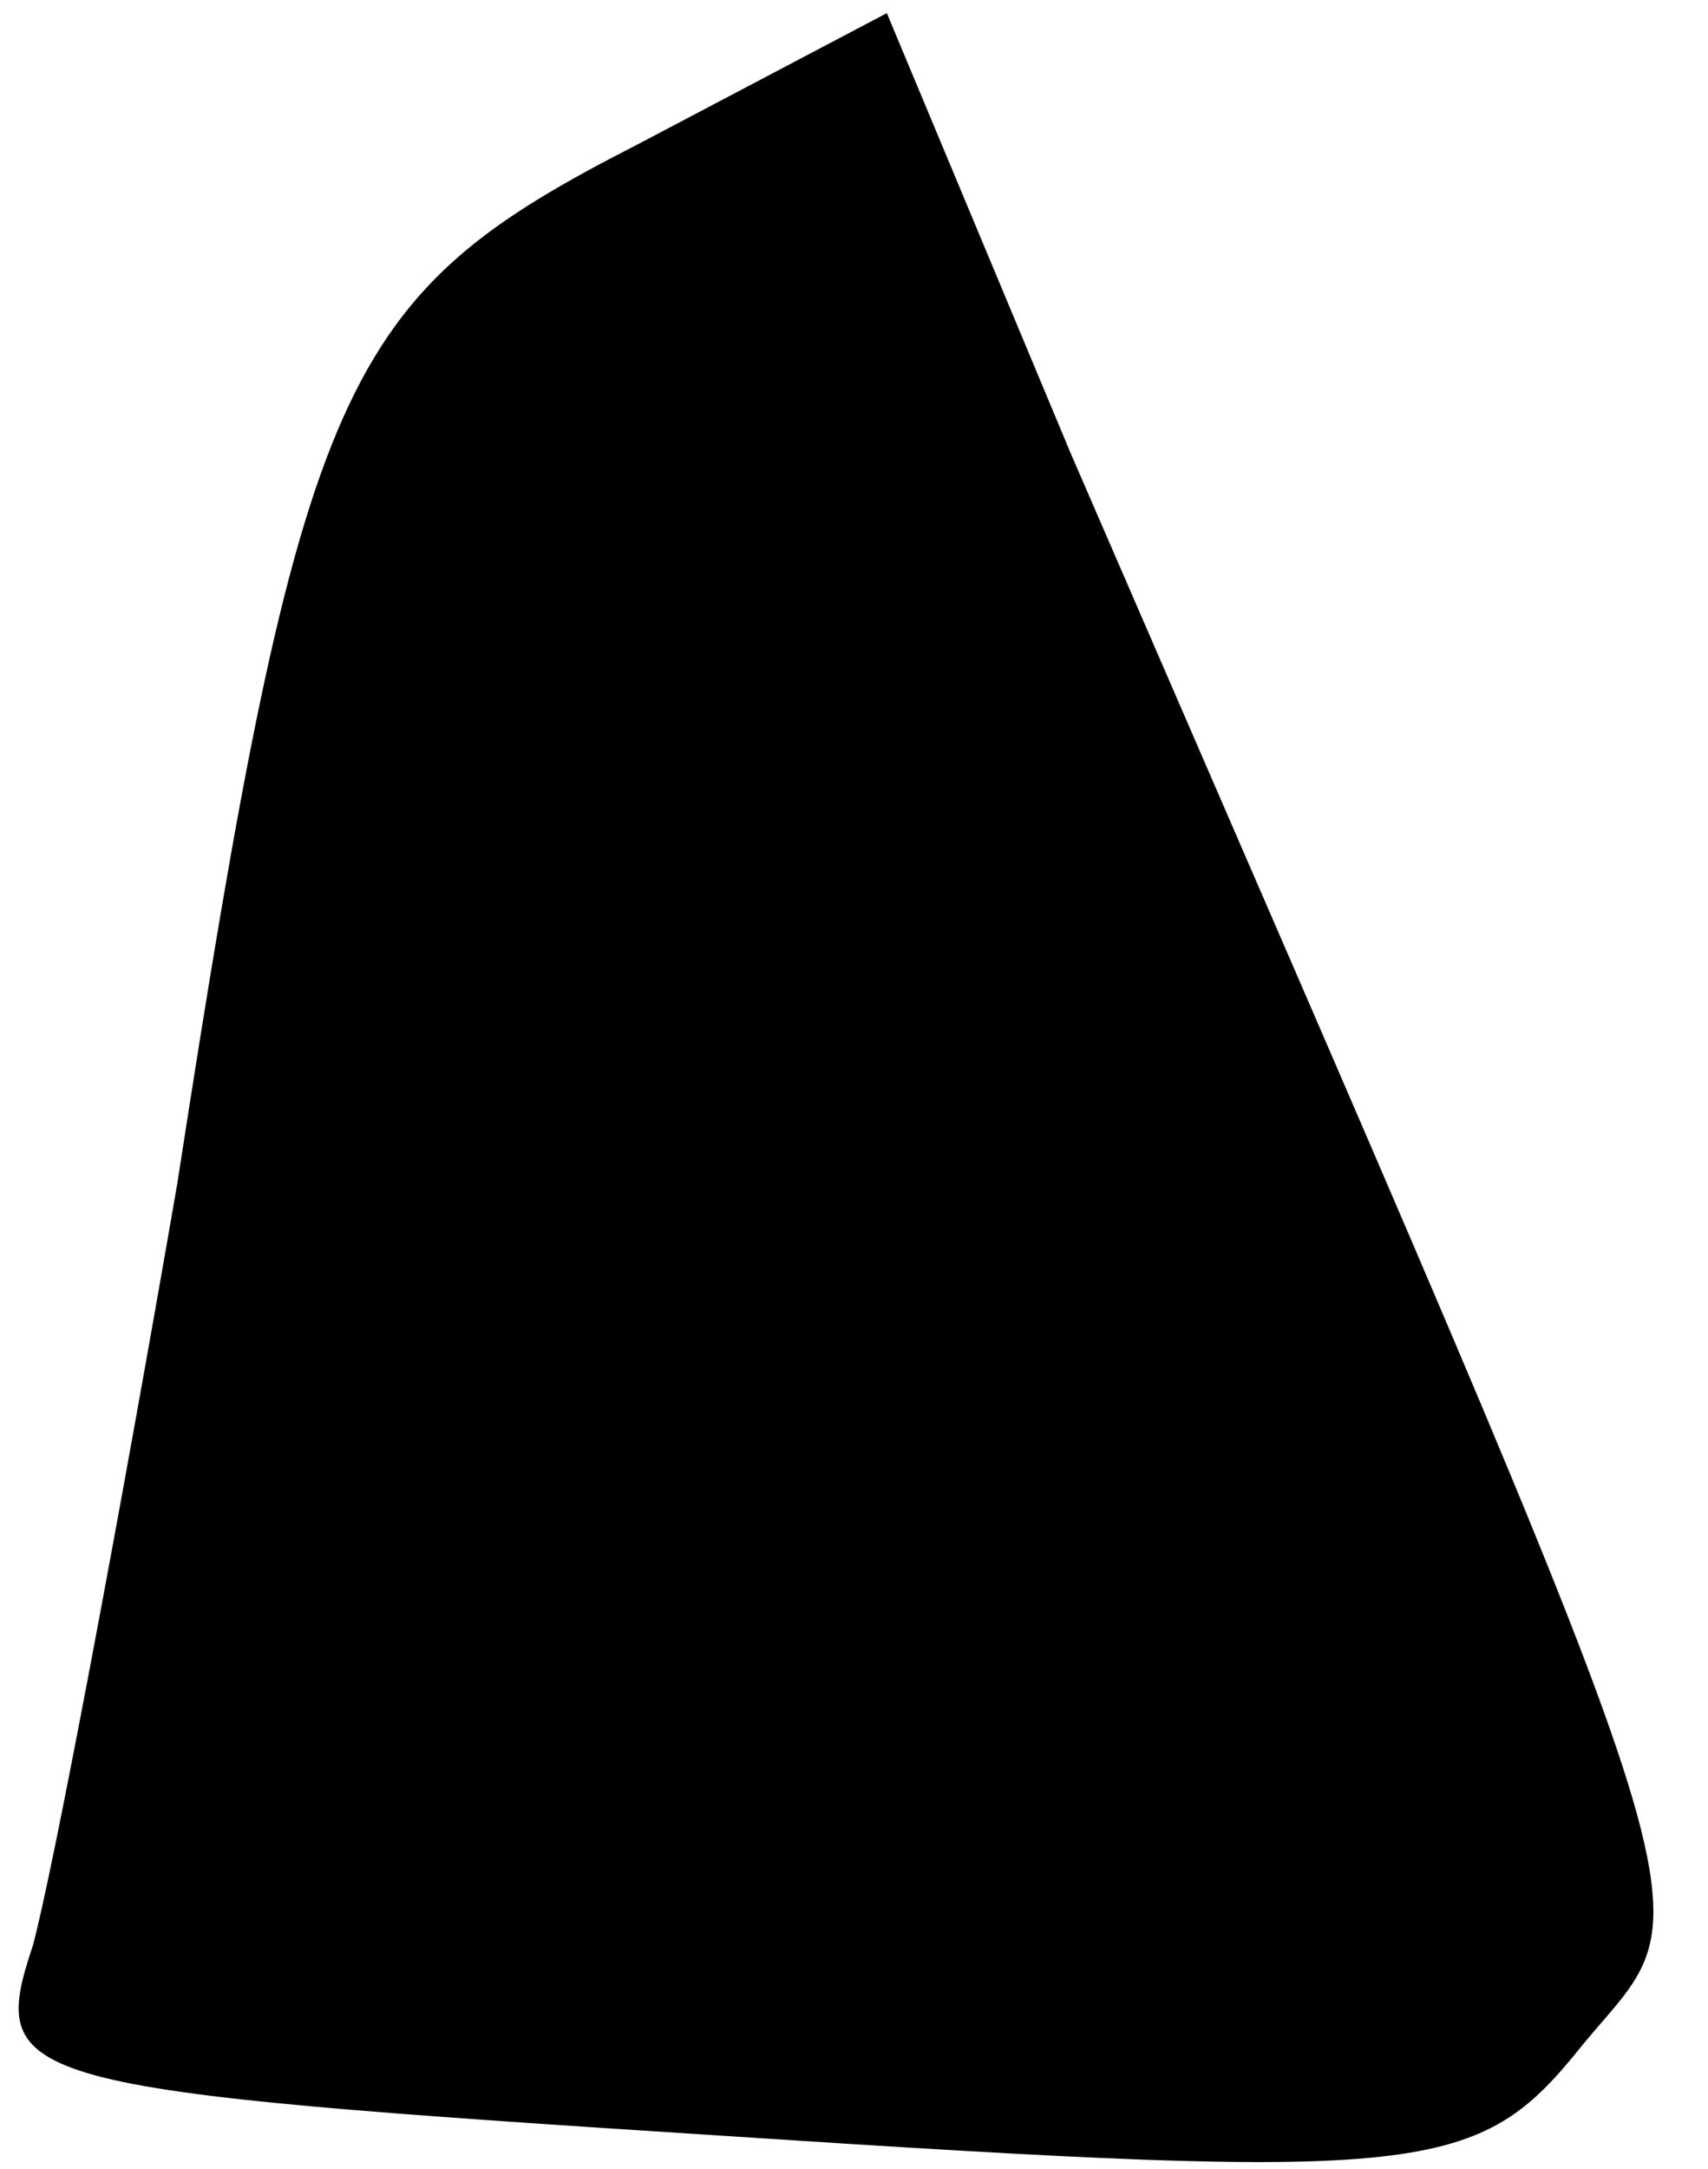 <?xml version="1.0" standalone="no"?>
<!DOCTYPE svg PUBLIC "-//W3C//DTD SVG 20010904//EN"
 "http://www.w3.org/TR/2001/REC-SVG-20010904/DTD/svg10.dtd">
<svg version="1.0" xmlns="http://www.w3.org/2000/svg"
 width="26pt" height="33pt" viewBox="0 0 26 33"
 preserveAspectRatio="xMidYMid meet">
<g transform="translate(0,33) scale(0.1,-0.1)"
fill="#000000" stroke="none">
<path fill="#000000" stroke="none" d="M97 308 c-45 -23 -51 -35 -70 -158 -9
-52 -19 -105 -22 -116 -7 -21 -3 -22 106 -29 107 -7 114 -6 130 14 19 23 23 9
-78 242 l-28 67 -38 -20z"/>
</g>
</svg>
